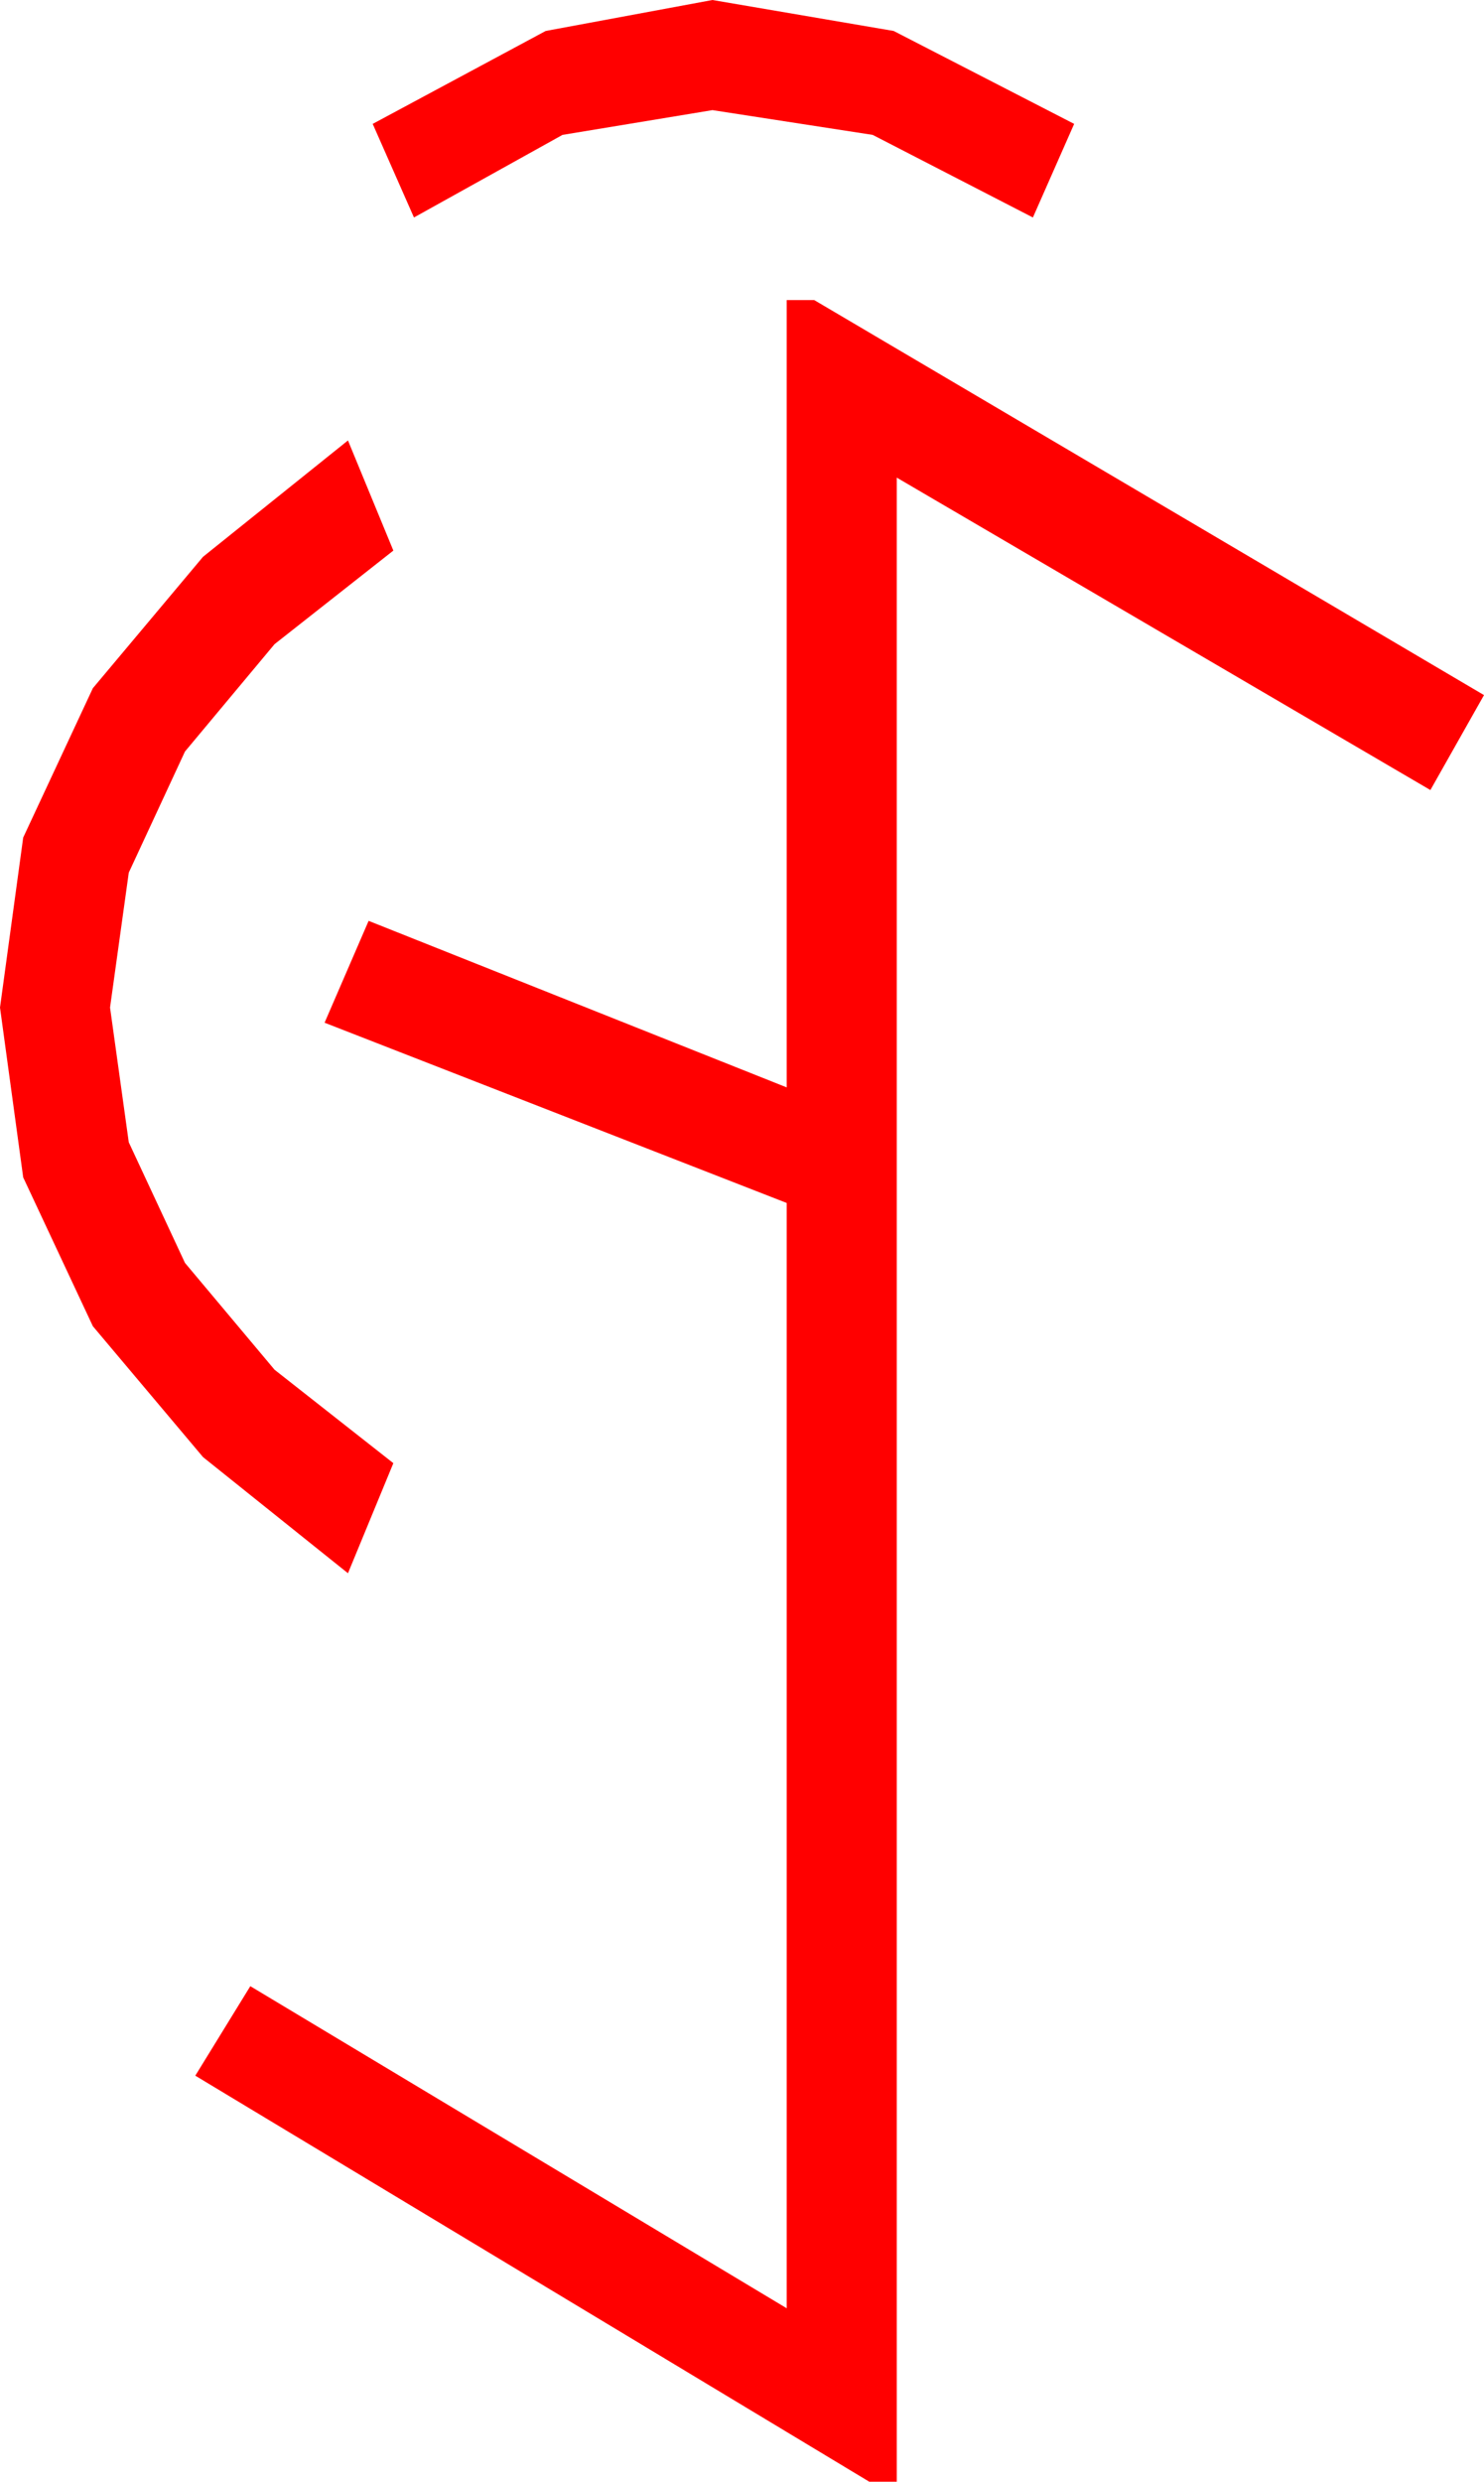 <?xml version="1.0" encoding="utf-8"?>
<!DOCTYPE svg PUBLIC "-//W3C//DTD SVG 1.1//EN" "http://www.w3.org/Graphics/SVG/1.1/DTD/svg11.dtd">
<svg width="31.611" height="52.822" xmlns="http://www.w3.org/2000/svg" xmlns:xlink="http://www.w3.org/1999/xlink" xmlns:xml="http://www.w3.org/XML/1998/namespace" version="1.1">
  <g>
    <g>
      <path style="fill:#FF0000;fill-opacity:1" d="M7.412,9.375L8.379,11.719 5.848,13.711 3.94,15.996 2.743,18.574 2.344,21.445 2.743,24.313 3.94,26.88 5.848,29.154 8.379,31.143 7.412,33.486 4.325,31.014 1.978,28.228 0.494,25.06 0,21.445 0.494,17.827 1.978,14.648 4.325,11.851 7.412,9.375z M16.758,6.387L17.344,6.387 31.611,14.795 30.469,16.816 19.102,10.166 19.102,52.822 18.516,52.822 4.16,44.18 5.332,42.275 16.758,49.131 16.758,25.605 6.914,21.768 7.852,19.6 16.758,23.145 16.758,6.387z M15.176,0L19.036,0.659 22.881,2.637 22.002,4.629 18.589,2.871 15.176,2.344 11.982,2.871 8.818,4.629 7.939,2.637 11.624,0.659 15.176,0z" />
    </g>
  </g>
</svg>